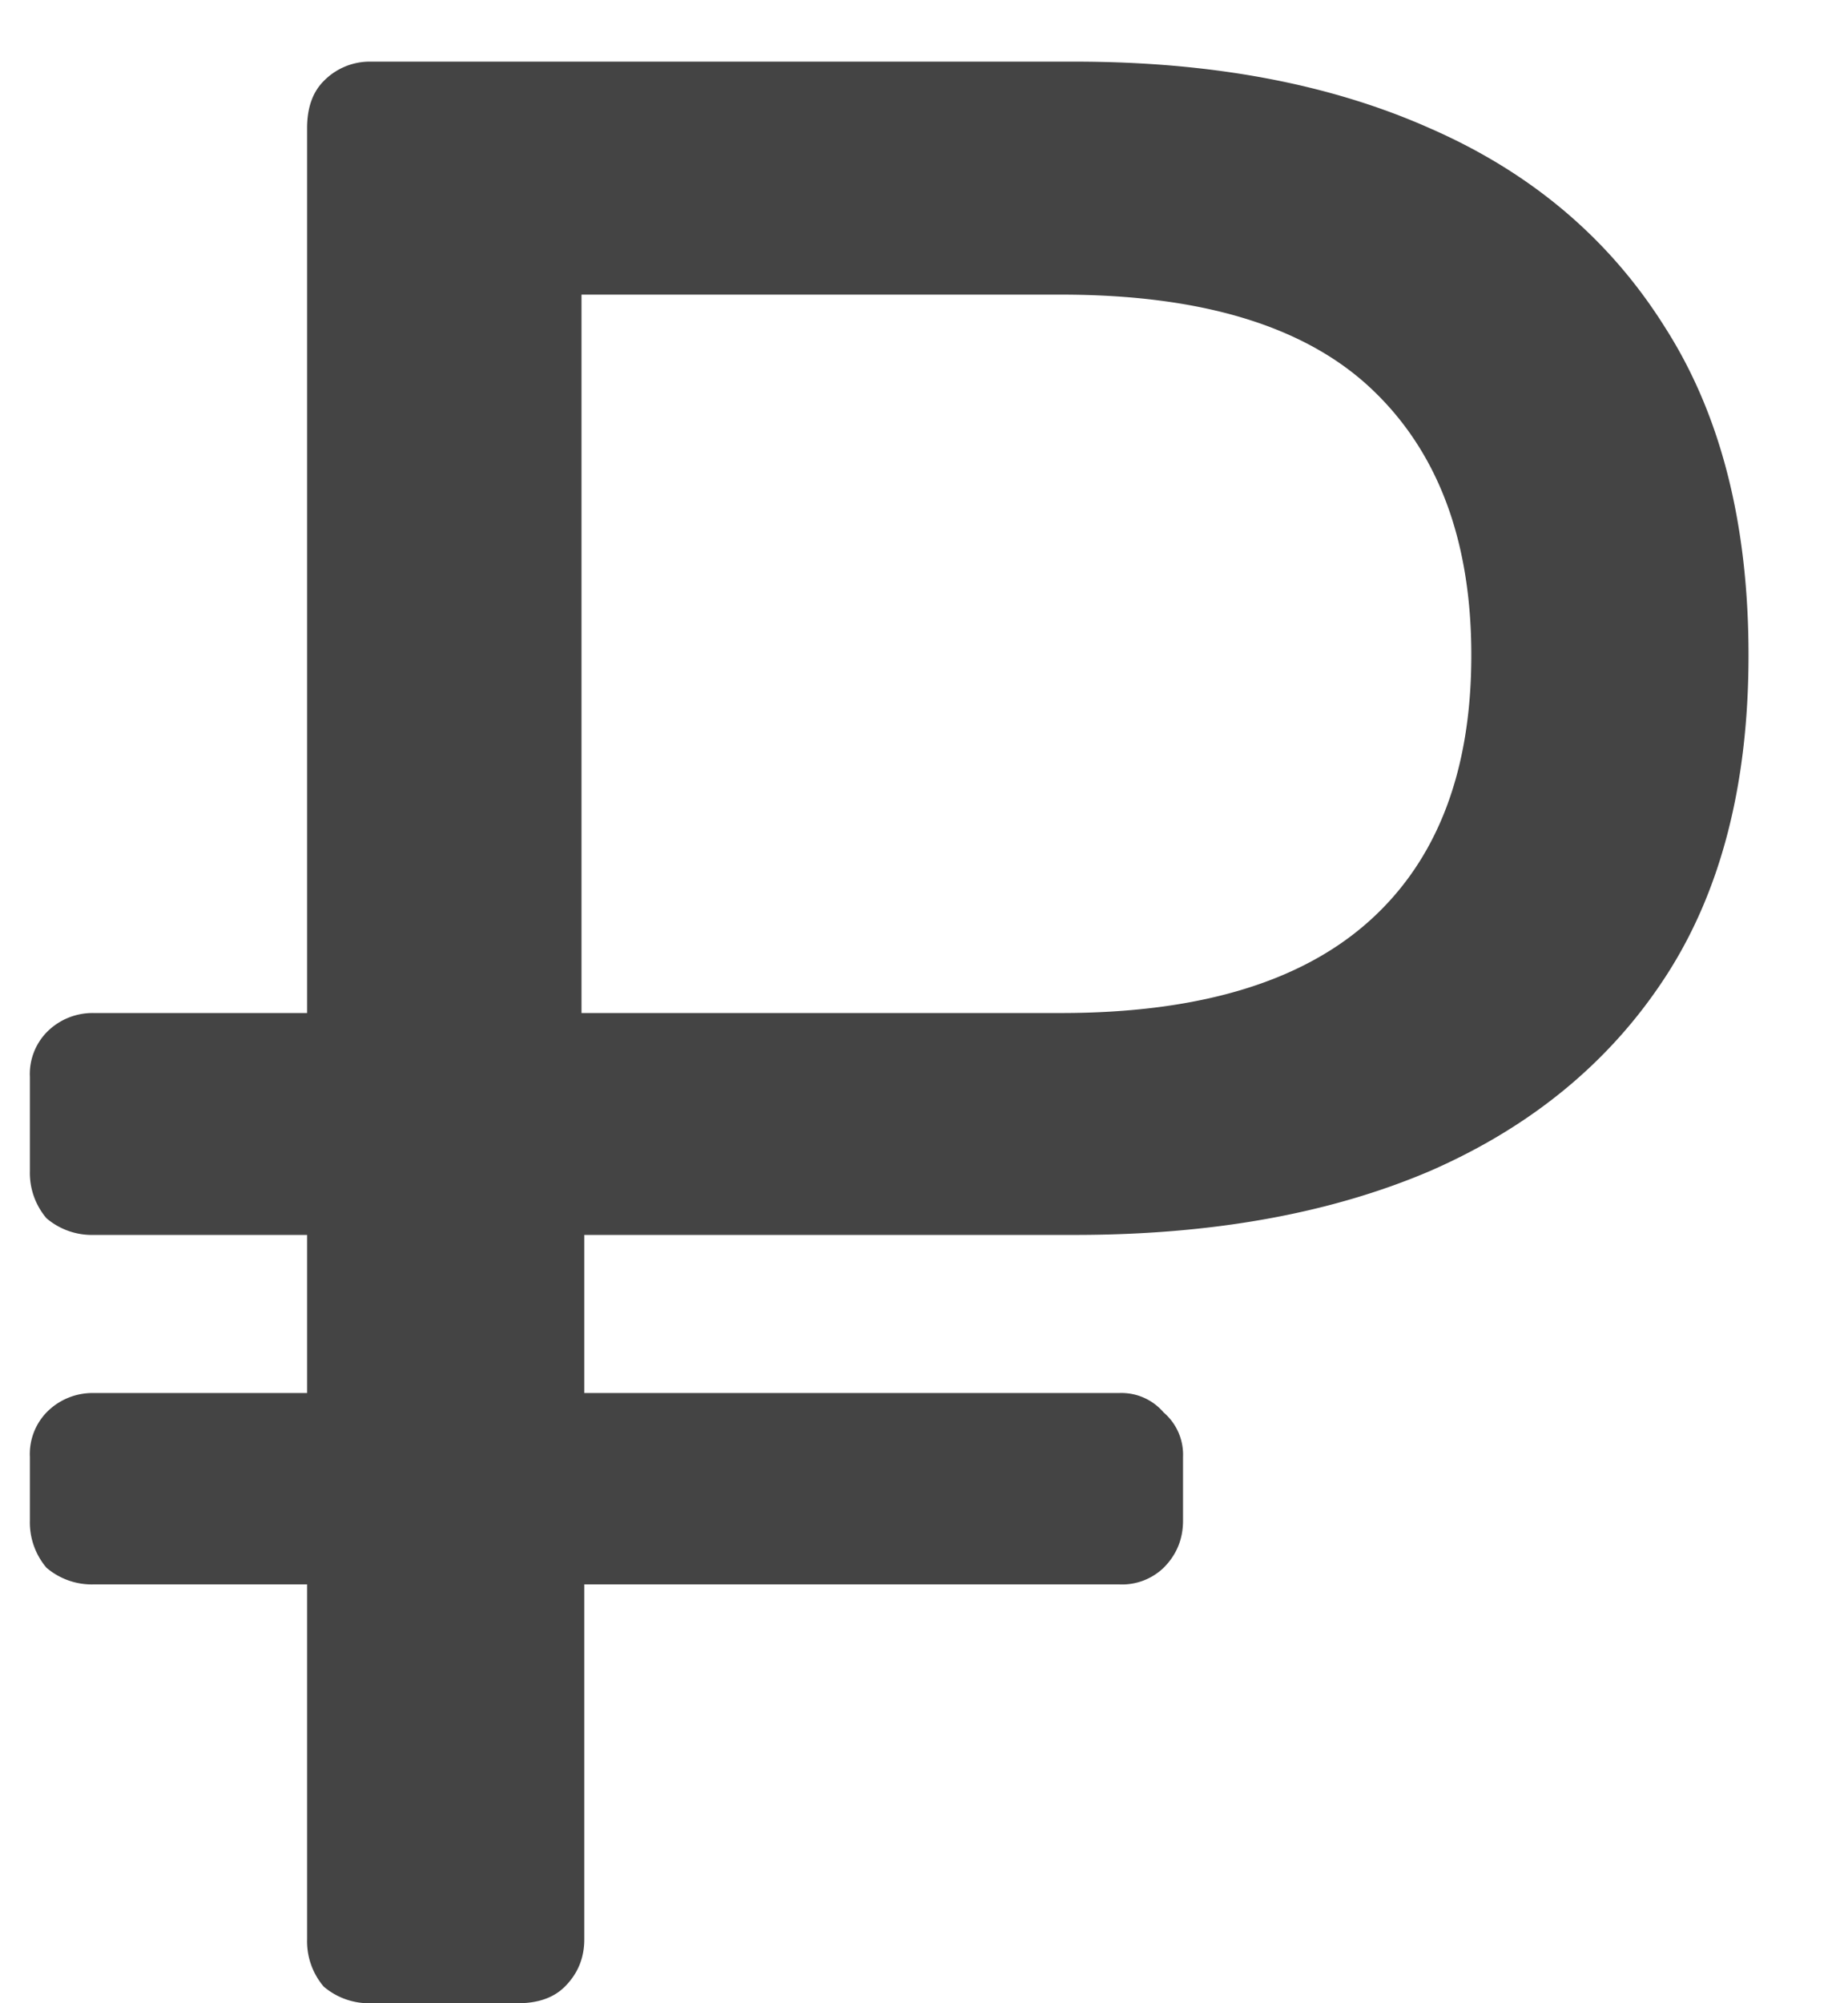 <svg width="12" height="13" fill="none" xmlns="http://www.w3.org/2000/svg"><path d="M2.408 13a.454.454 0 0 1-.306-.108.454.454 0 0 1-.108-.306v-2.304H.608a.454.454 0 0 1-.306-.108.454.454 0 0 1-.108-.306v-.414a.39.39 0 0 1 .108-.288.417.417 0 0 1 .306-.126h1.386V8.014H.608a.454.454 0 0 1-.306-.108.454.454 0 0 1-.108-.306v-.612A.39.39 0 0 1 .302 6.7a.417.417 0 0 1 .306-.126h1.386V.832c0-.132.036-.234.108-.306A.417.417 0 0 1 2.408.4H6.98c.888 0 1.656.144 2.304.432.66.288 1.17.72 1.53 1.296.36.564.54 1.272.54 2.124 0 .84-.18 1.536-.54 2.088-.36.552-.87.972-1.53 1.26-.648.276-1.416.414-2.304.414H3.794V9.04h3.474a.36.36 0 0 1 .288.126.36.36 0 0 1 .126.288v.414c0 .12-.042.222-.126.306a.39.39 0 0 1-.288.108H3.794v2.304c0 .12-.042.222-.126.306-.072.072-.174.108-.306.108h-.954Zm1.368-6.426H6.89c.888 0 1.554-.198 1.998-.594.444-.396.666-.972.666-1.728 0-.744-.216-1.32-.648-1.728-.432-.408-1.104-.612-2.016-.612H3.776v4.662Z" fill="#444"/></svg>